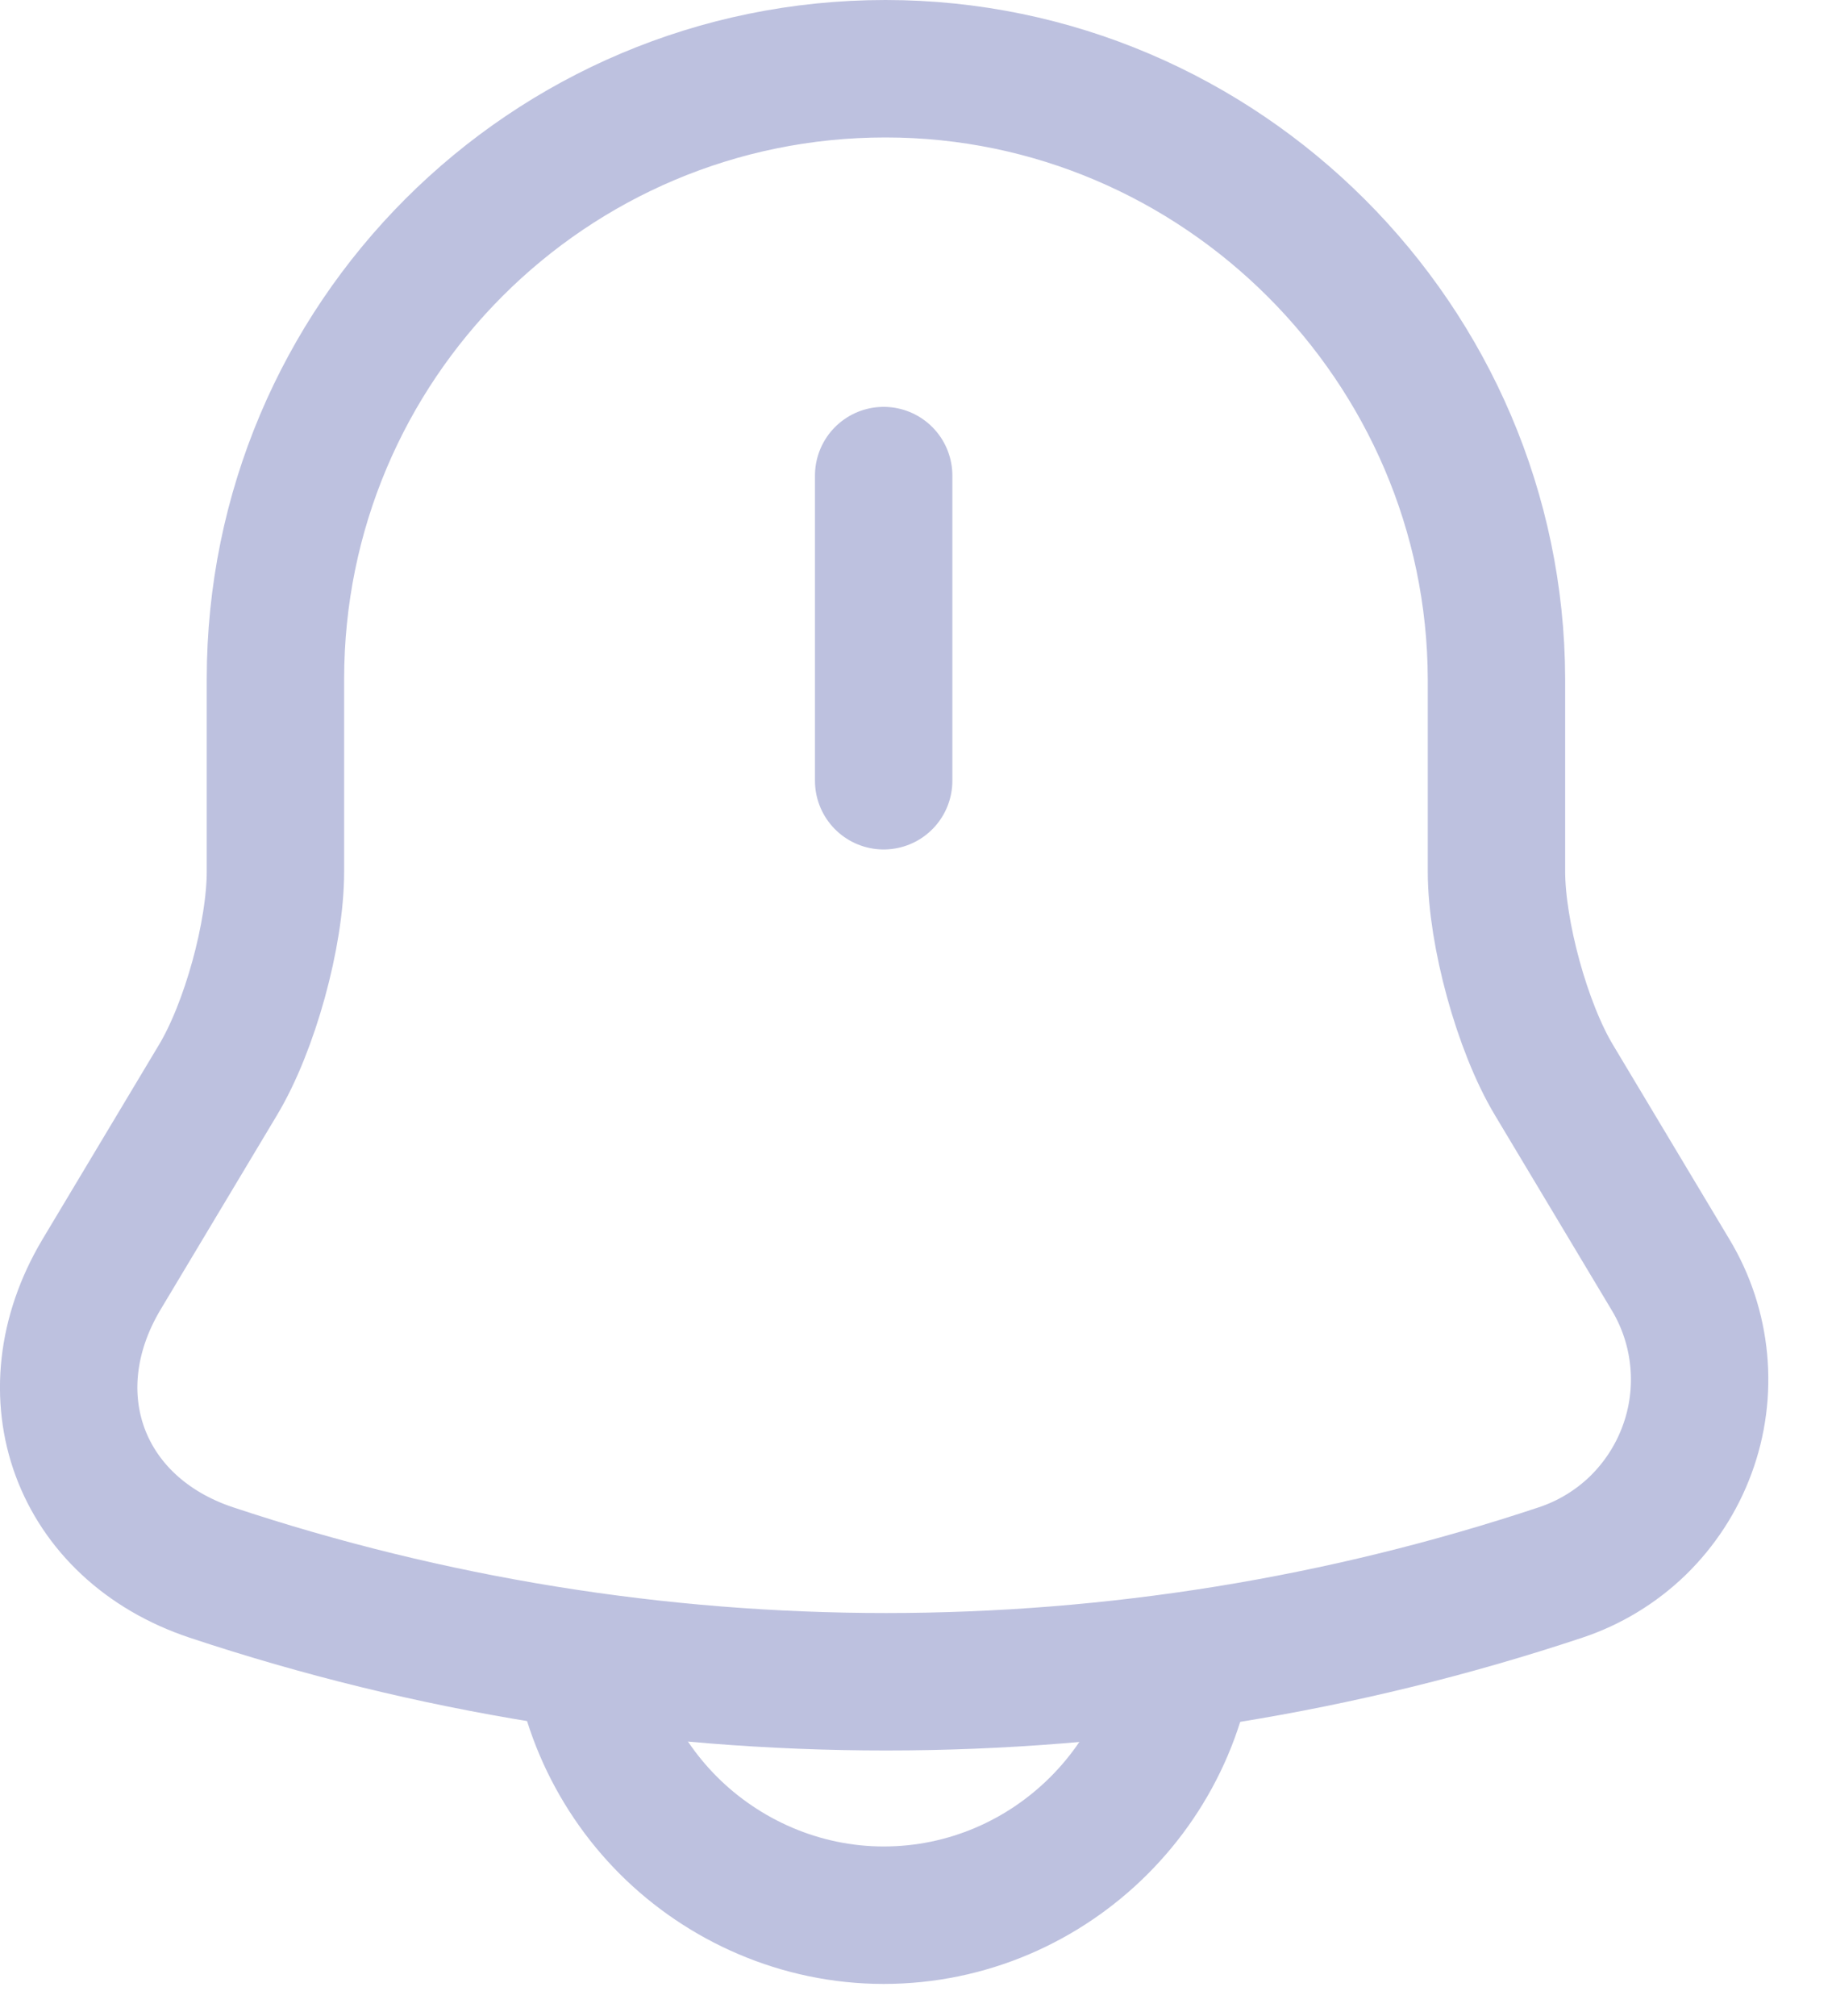 <svg width="20" height="22" viewBox="0 0 20 22" fill="none" xmlns="http://www.w3.org/2000/svg">
<path d="M9.647 5.19V8.52M9.667 0.75C5.987 0.75 3.007 3.73 3.007 7.41V9.51C3.007 10.19 2.727 11.21 2.377 11.79L1.107 13.91C0.327 15.22 0.867 16.68 2.307 17.16C7.089 18.75 12.256 18.75 17.037 17.16C17.353 17.055 17.641 16.88 17.88 16.649C18.118 16.417 18.302 16.135 18.417 15.823C18.533 15.511 18.576 15.177 18.545 14.846C18.514 14.515 18.409 14.195 18.237 13.91L16.967 11.79C16.617 11.21 16.337 10.18 16.337 9.51V7.41C16.327 3.75 13.327 0.75 9.667 0.75Z" stroke="#BDC1DF" stroke-width="1.5" stroke-miterlimit="10" stroke-linecap="round"/>
<path d="M12.977 17.57C12.977 19.4 11.477 20.9 9.647 20.9C8.737 20.9 7.897 20.52 7.297 19.92C6.697 19.32 6.317 18.48 6.317 17.57" stroke="#BDC1DF" stroke-width="1.5" stroke-miterlimit="10"/>
</svg>
